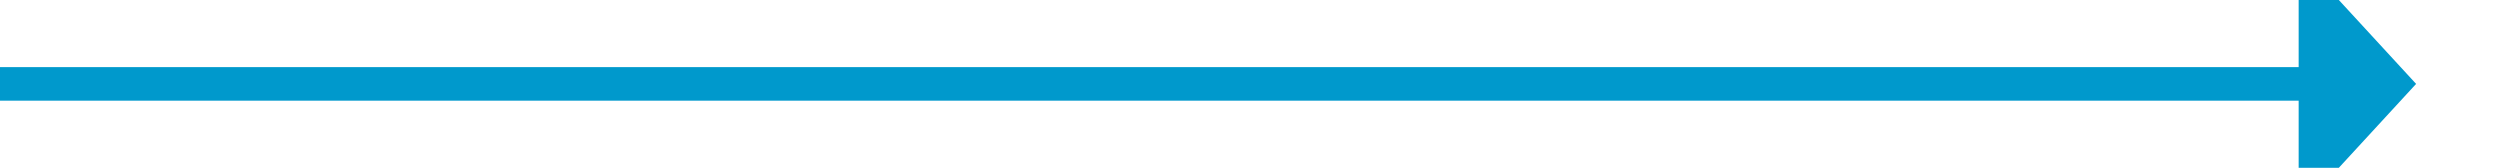 ﻿<?xml version="1.0" encoding="utf-8"?>
<svg version="1.1" xmlns:xlink="http://www.w3.org/1999/xlink" width="149px" height="10px" preserveAspectRatio="xMinYMid meet" viewBox="1163 764  149 8" xmlns="http://www.w3.org/2000/svg">
  <path d="M 1163 768  L 1301 768  " stroke-width="2" stroke="#0099cc" fill="none" />
  <path d="M 1300 775.6  L 1307 768  L 1300 760.4  L 1300 775.6  Z " fill-rule="nonzero" fill="#0099cc" stroke="none" />
</svg>